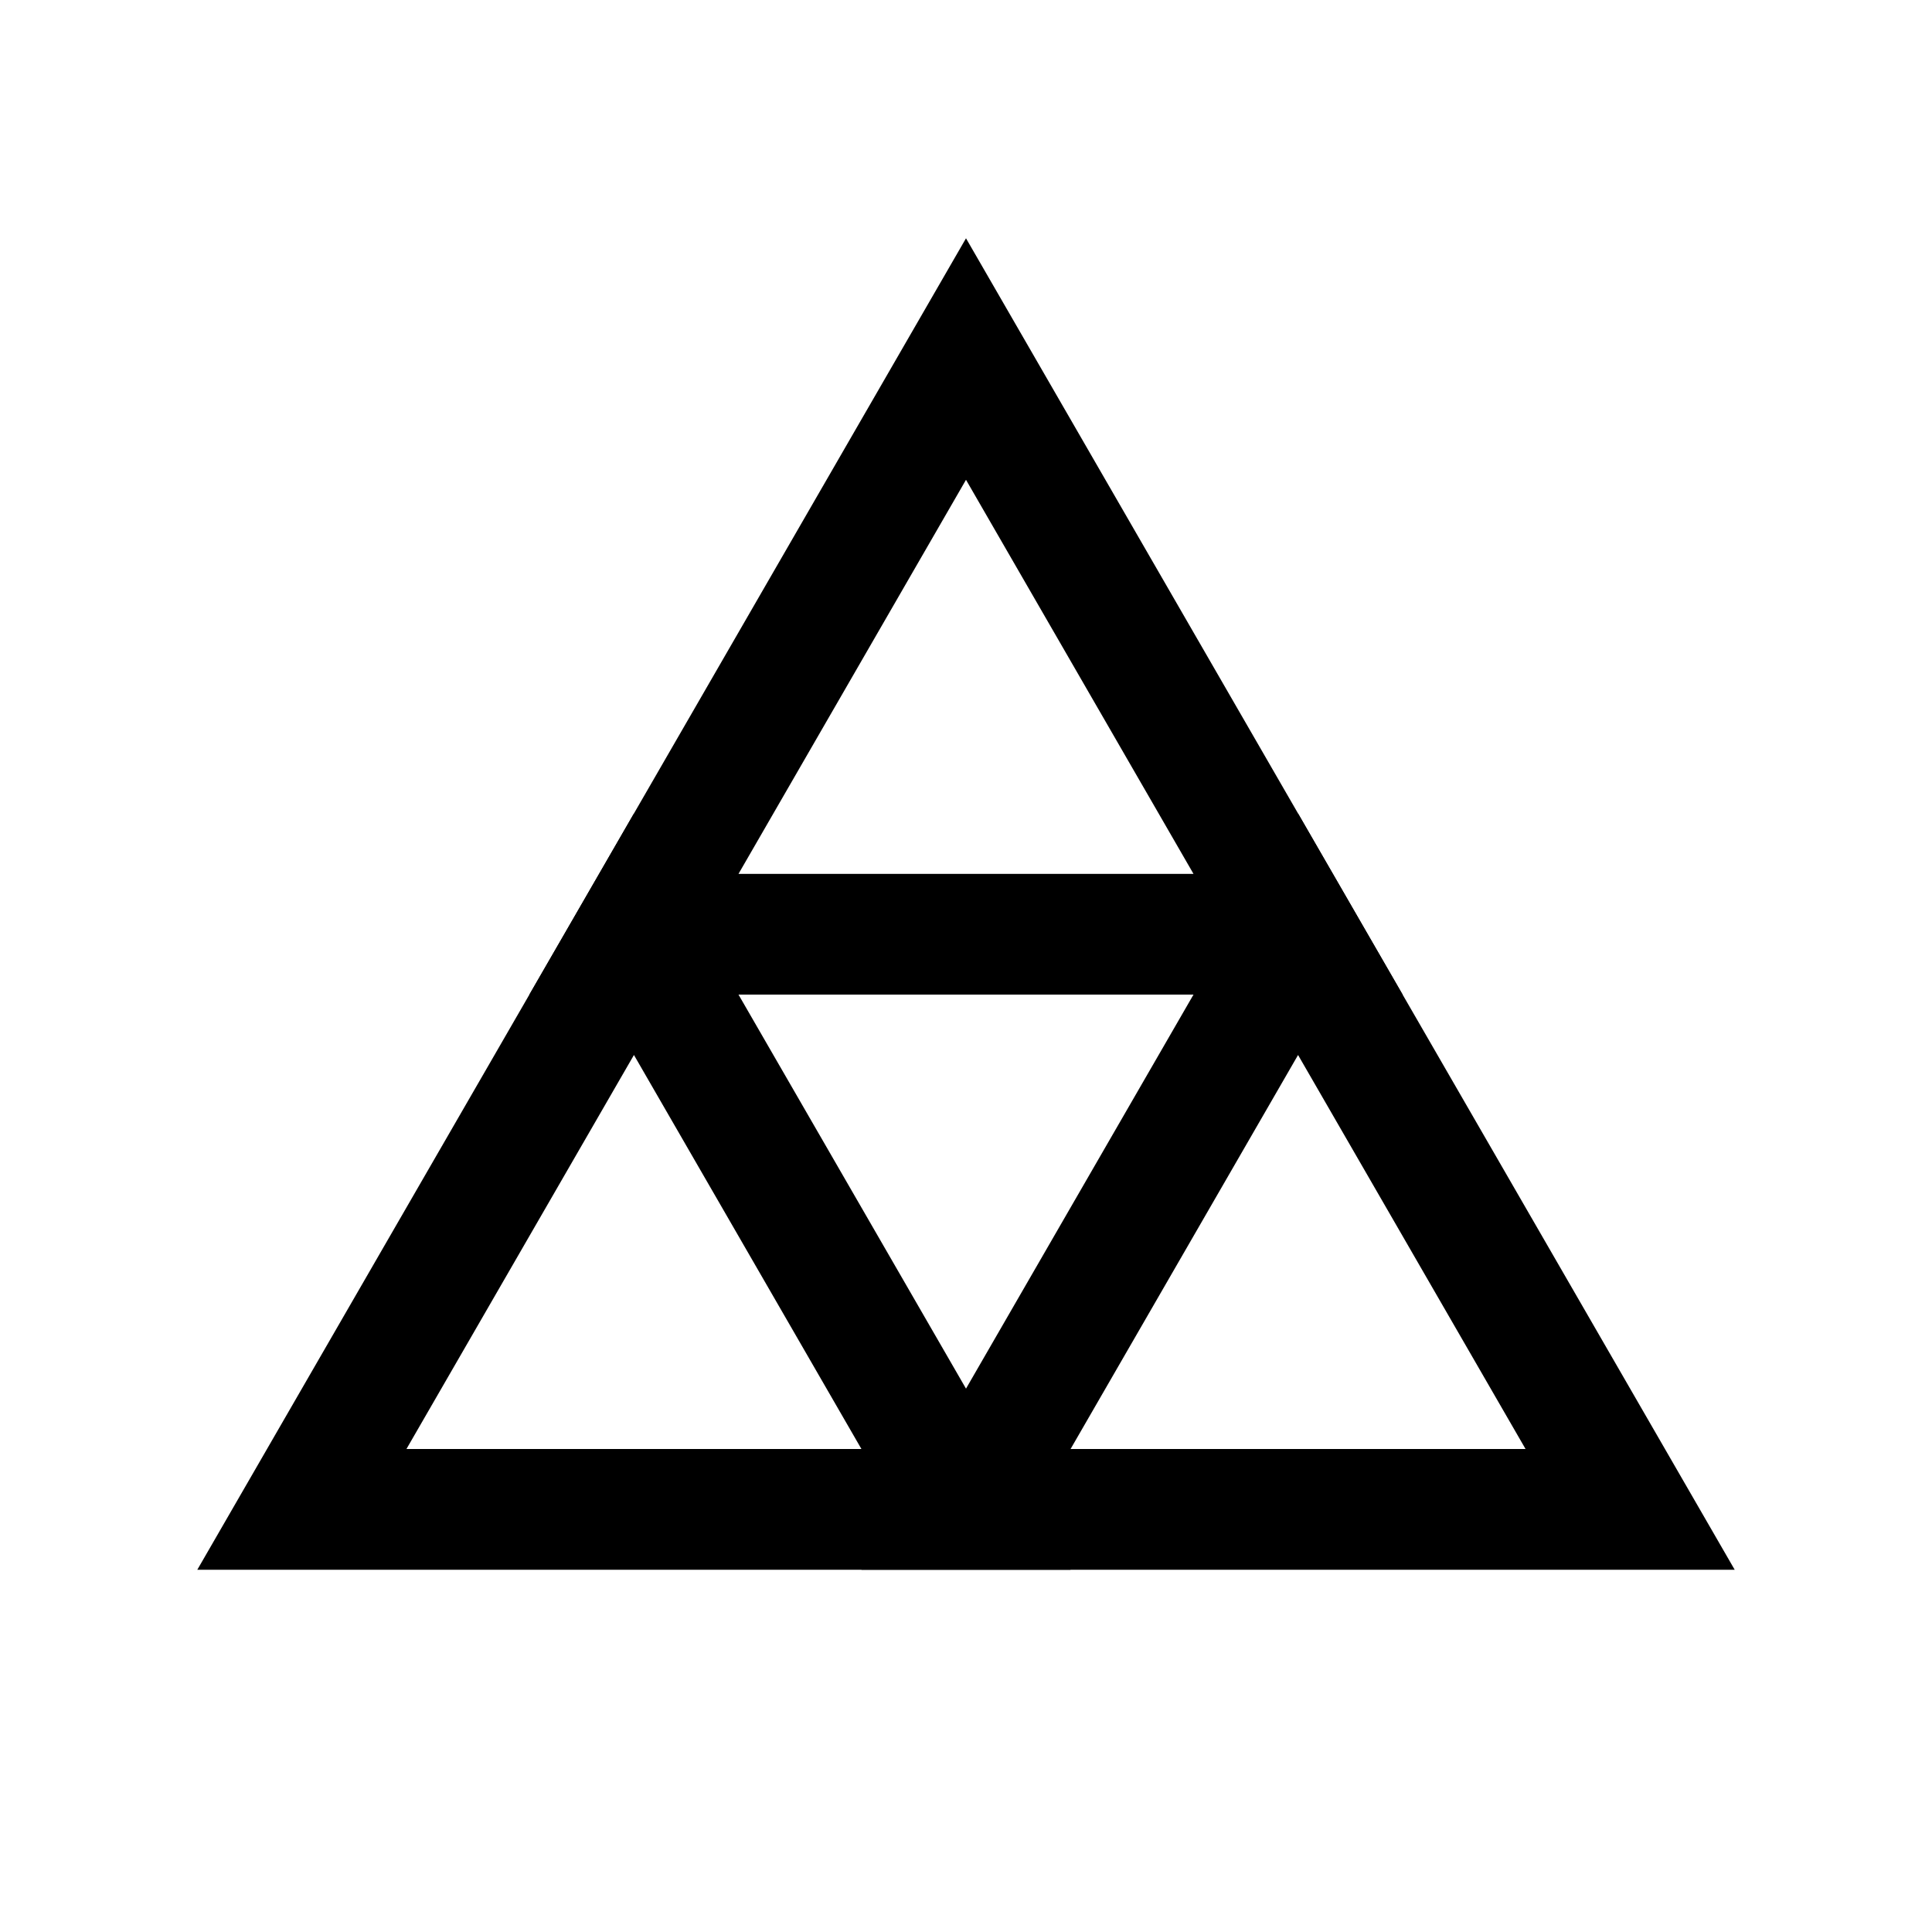 <?xml version="1.0" encoding="iso-8859-1"?>
<!-- Generator: Adobe Illustrator 19.1.0, SVG Export Plug-In . SVG Version: 6.00 Build 0)  -->
<svg version="1.1" id="Layer_1" xmlns="http://www.w3.org/2000/svg" xmlns:xlink="http://www.w3.org/1999/xlink" x="0px" y="0px"
	 viewBox="0 0 32 32" style="enable-background:new 0 0 32 32;" xml:space="preserve">
<polygon style="fill:none;stroke:#000000;stroke-width:2;stroke-miterlimit:10;" points="10.5,15.474 16,5.947 21.5,15.474 "/>
<polygon style="fill:none;stroke:#000000;stroke-width:2;stroke-miterlimit:10;" points="5,25 10.5,15.474 16,25 "/>
<polygon style="fill:none;stroke:#000000;stroke-width:2;stroke-miterlimit:10;" points="16,25 21.5,15.474 27,25 "/>
</svg>
